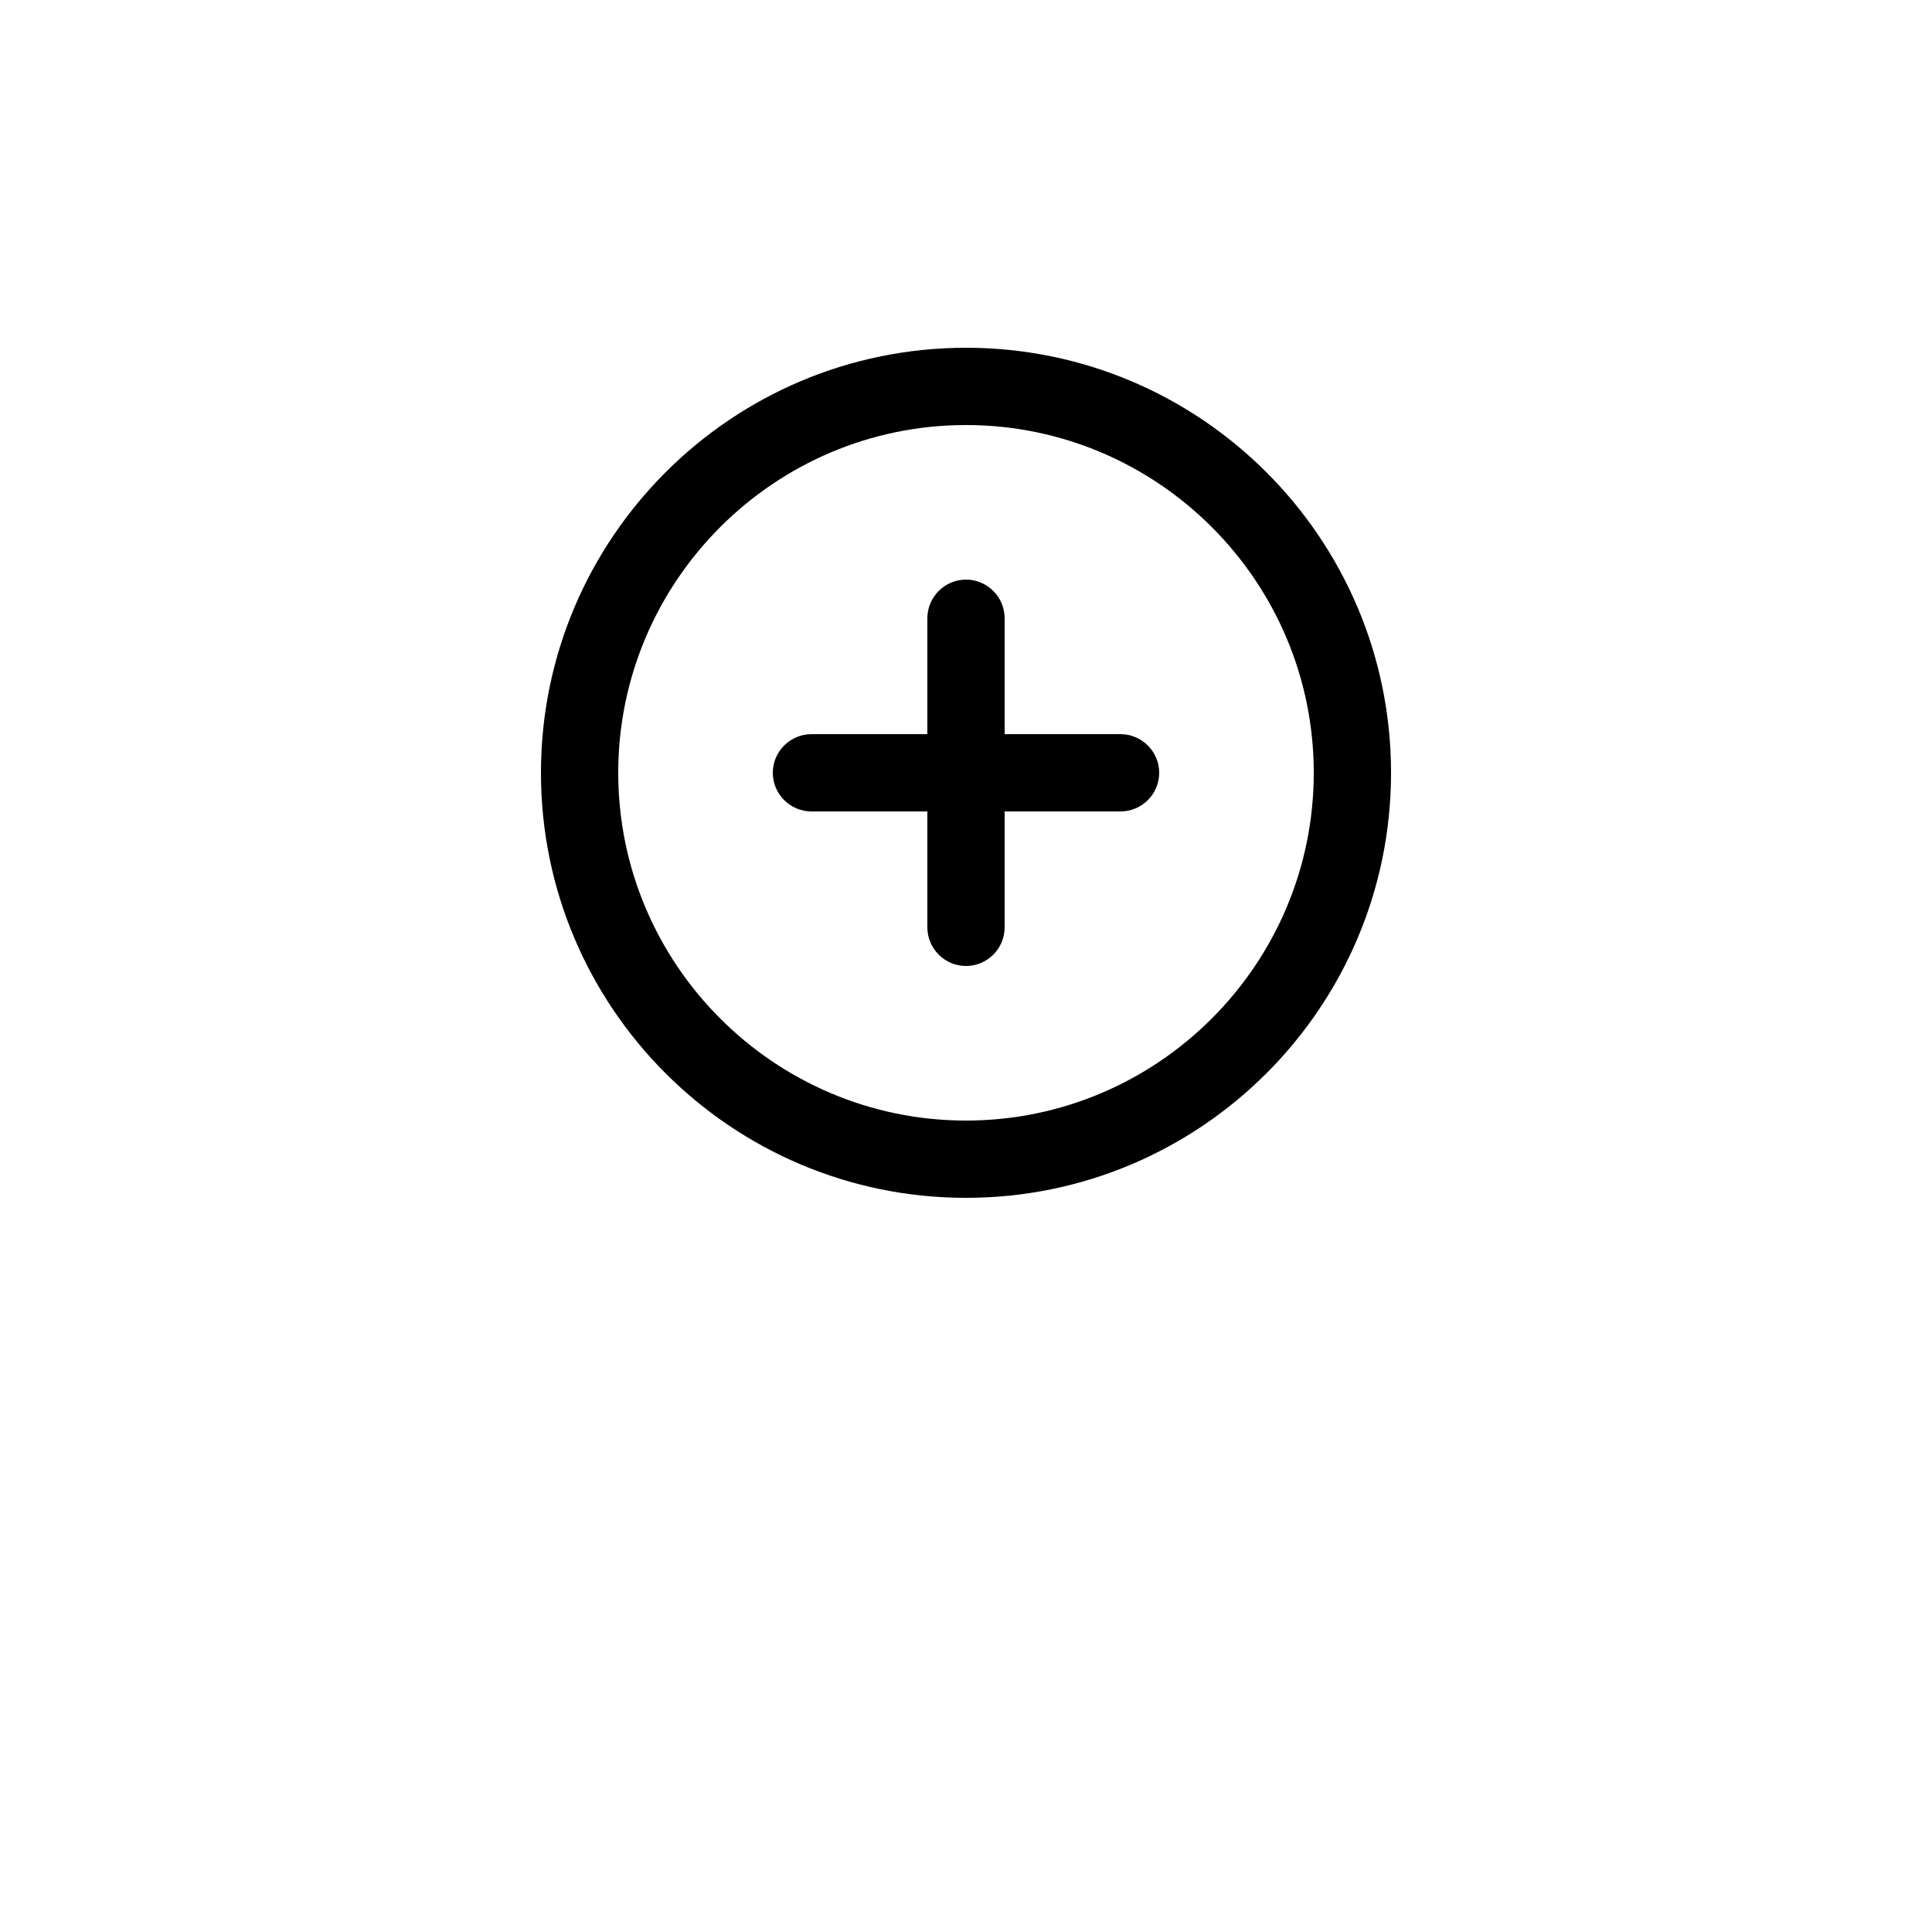 <svg width="700pt" height="700pt" version="1.1" viewBox="0 0 700 700" xmlns="http://www.w3.org/2000/svg"><g><path d="m406 266h-42v-42c0-7.699-6.301-14-14-14s-14 6.301-14 14v42h-42c-7.699 0-14 6.301-14 14s6.301 14 14 14h42v42c0 7.699 6.301 14 14 14s14-6.301 14-14v-42h42c7.699 0 14-6.301 14-14s-6.301-14-14-14z"/><path d="m350 126c-84.98 0-154 69.02-154 154s69.02 154 154 154 154-69.02 154-154-69.02-154-154-154zm0 280c-69.441 0-126-56.559-126-126s56.559-126 126-126 126 56.559 126 126-56.559 126-126 126z"/></g></svg>
